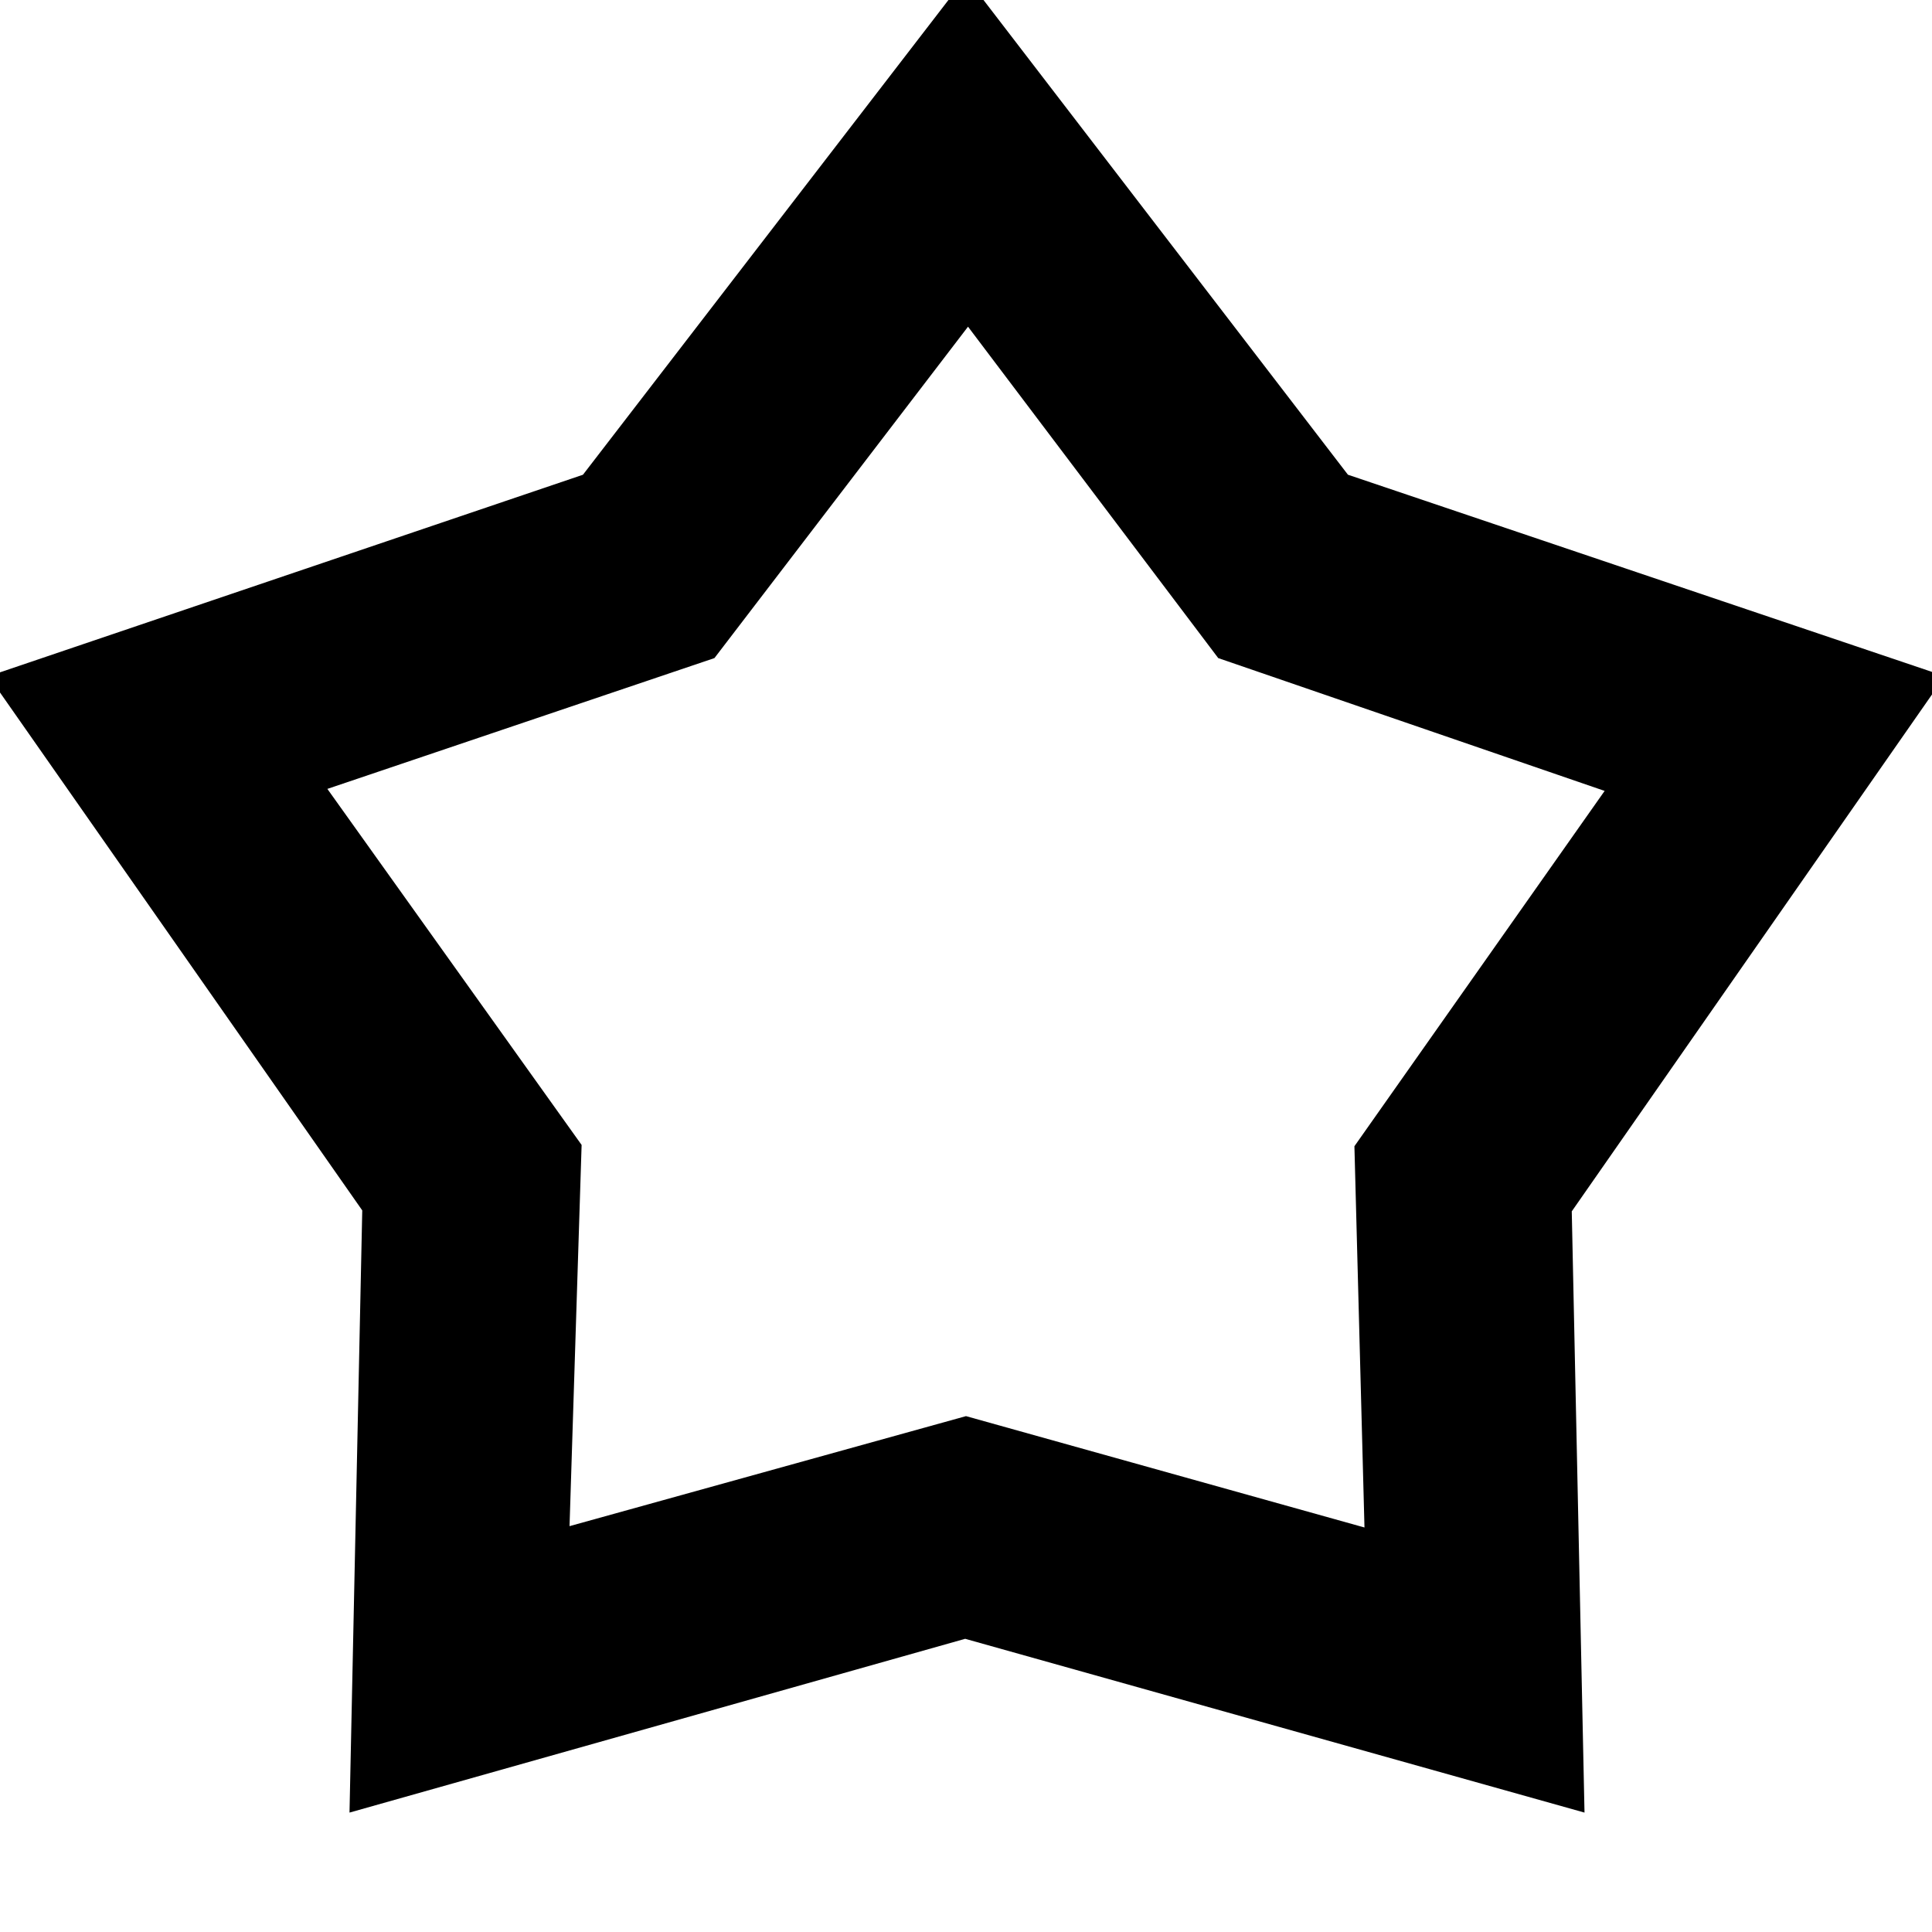 <svg xmlns="http://www.w3.org/2000/svg" height="40" viewBox="0 -960 960 960" width="40"><path d="M289.667-724.103 480-971.333l189.782 247.216L966.333-624 781-358.081l6.333 298.747-307.747-86.353-305.919 86.353L180-358.557-5.666-624l295.333-100.103ZM355-633l-192.334 65L289-391.086l-6 189.42 197-54.667 198 55.334-5-189.443L797.334-567l-192-66L481-797.667 355-633Zm125 132.333Z"/></svg>